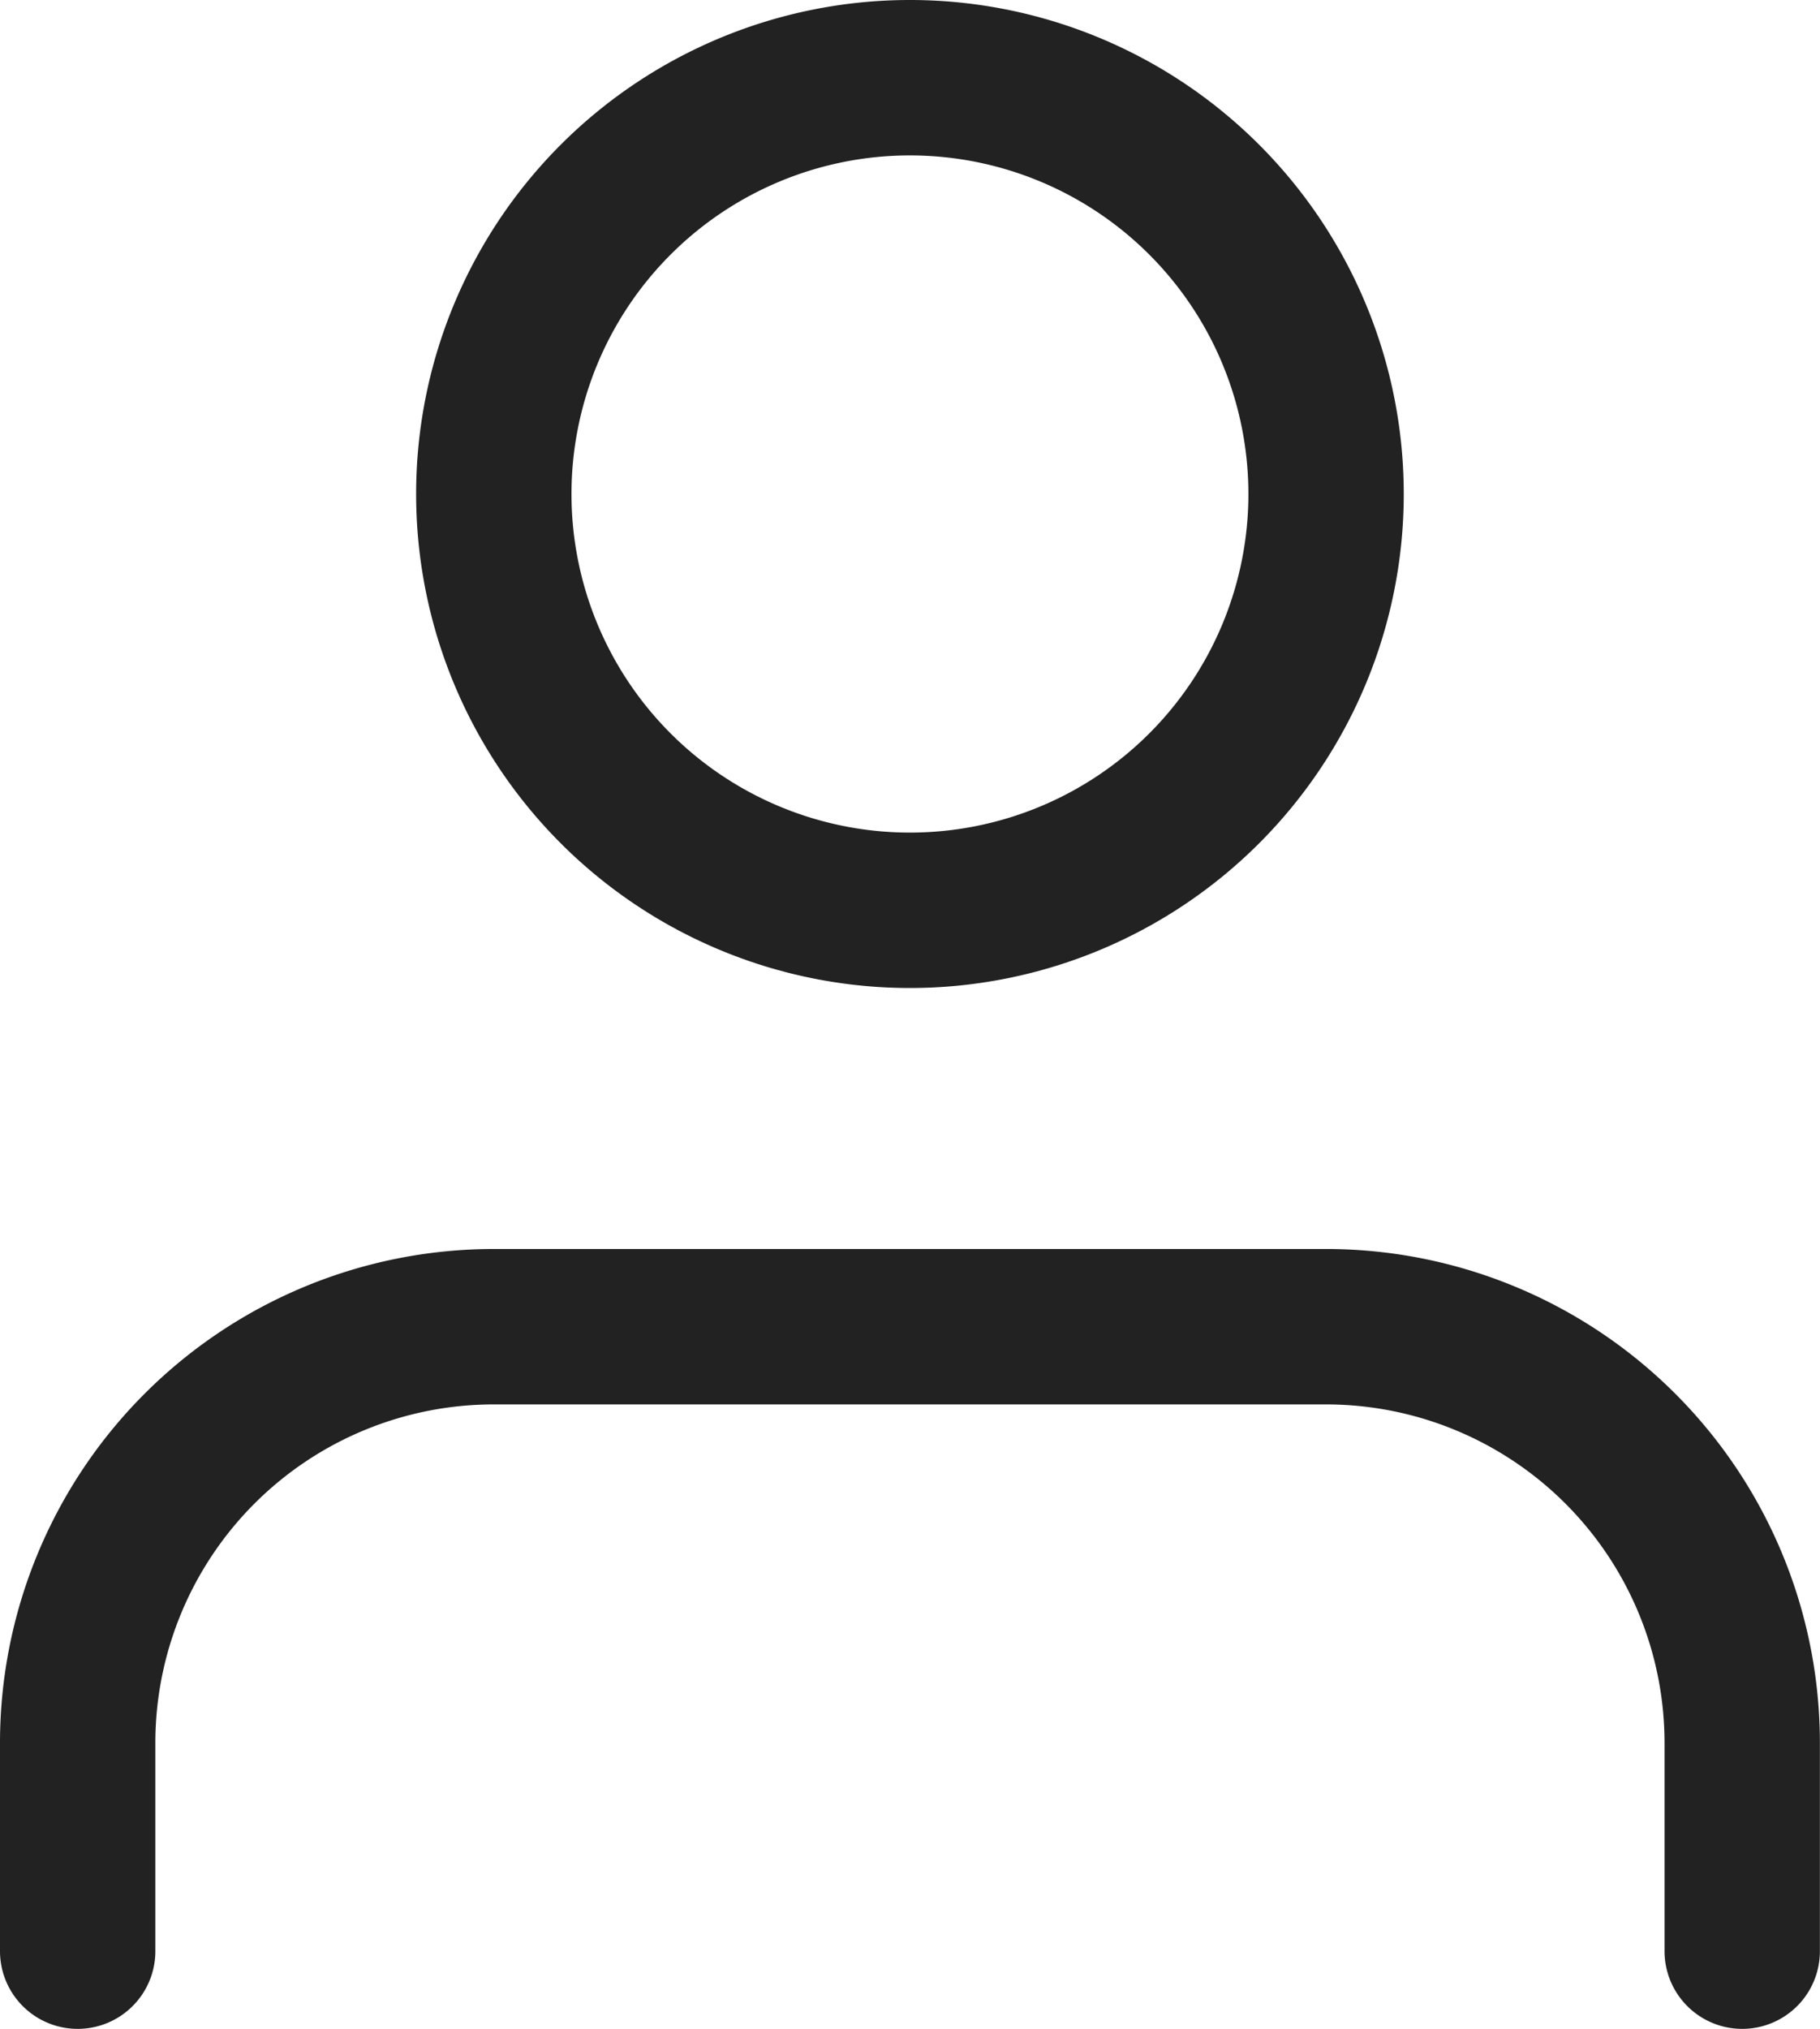 <svg xmlns="http://www.w3.org/2000/svg" width="16.401" height="18.276" viewBox="0 0 16.401 18.276">
  <g id="Icon_feather-user" data-name="Icon feather-user" transform="translate(-5.3 -3.8)">
    <path id="Path_26015" data-name="Path 26015" d="M21,28.125V26.25a3.75,3.75,0,0,0-3.75-3.75H9.75A3.75,3.75,0,0,0,6,26.25v1.875" transform="translate(0 -6.749)" fill="none" stroke="#222" stroke-linecap="round" stroke-linejoin="round" stroke-width="1.4"/>
    <path id="Path_26016" data-name="Path 26016" d="M19.5,8.25A3.75,3.75,0,1,1,15.75,4.5,3.75,3.75,0,0,1,19.5,8.25Z" transform="translate(-2.25)" fill="none" stroke="#222" stroke-linecap="round" stroke-linejoin="round" stroke-width="1.4"/>
  </g>
</svg>
